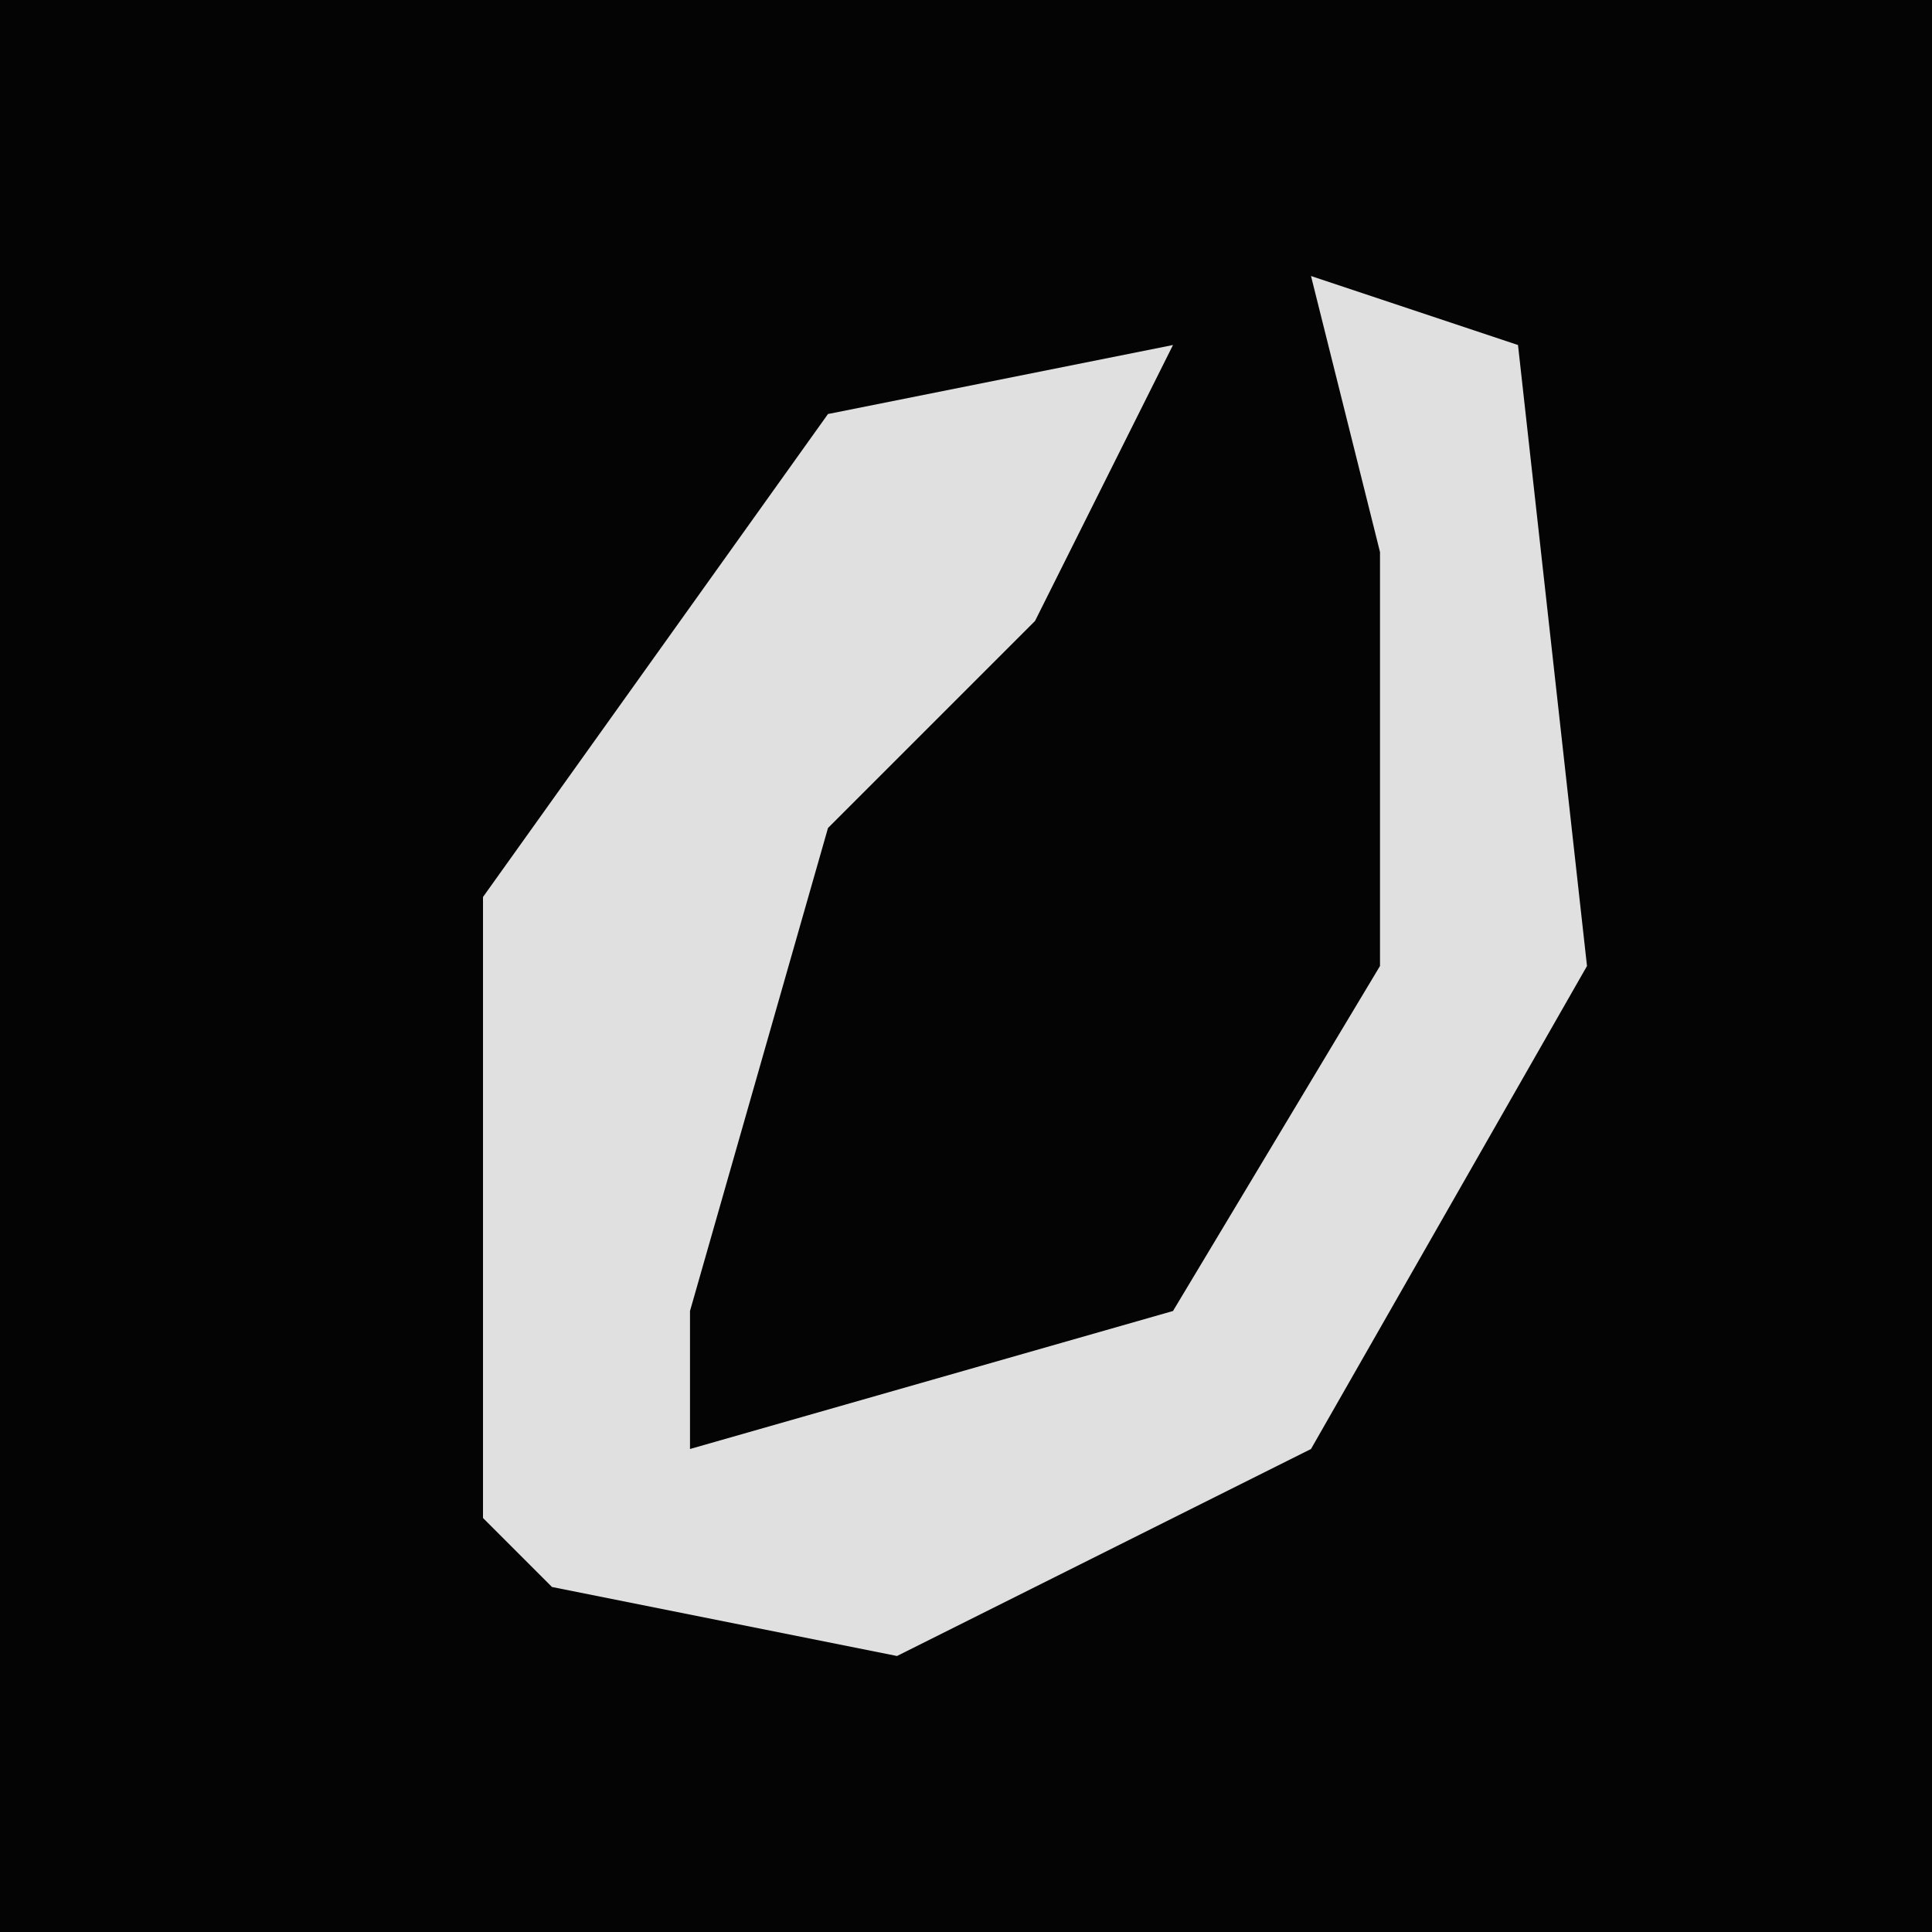 <?xml version="1.0" encoding="UTF-8"?>
<svg version="1.1" xmlns="http://www.w3.org/2000/svg" width="28" height="28">
<path d="M0,0 L28,0 L28,28 L0,28 Z " fill="#040404" transform="translate(0,0)"/>
<path d="M0,0 L3,1 L4,10 L0,17 L-6,20 L-11,19 L-12,18 L-12,9 L-7,2 L-2,1 L-4,5 L-7,8 L-9,15 L-9,17 L-2,15 L1,10 L1,4 Z " fill="#E0E0E0" transform="translate(19,4)"/>
</svg>
